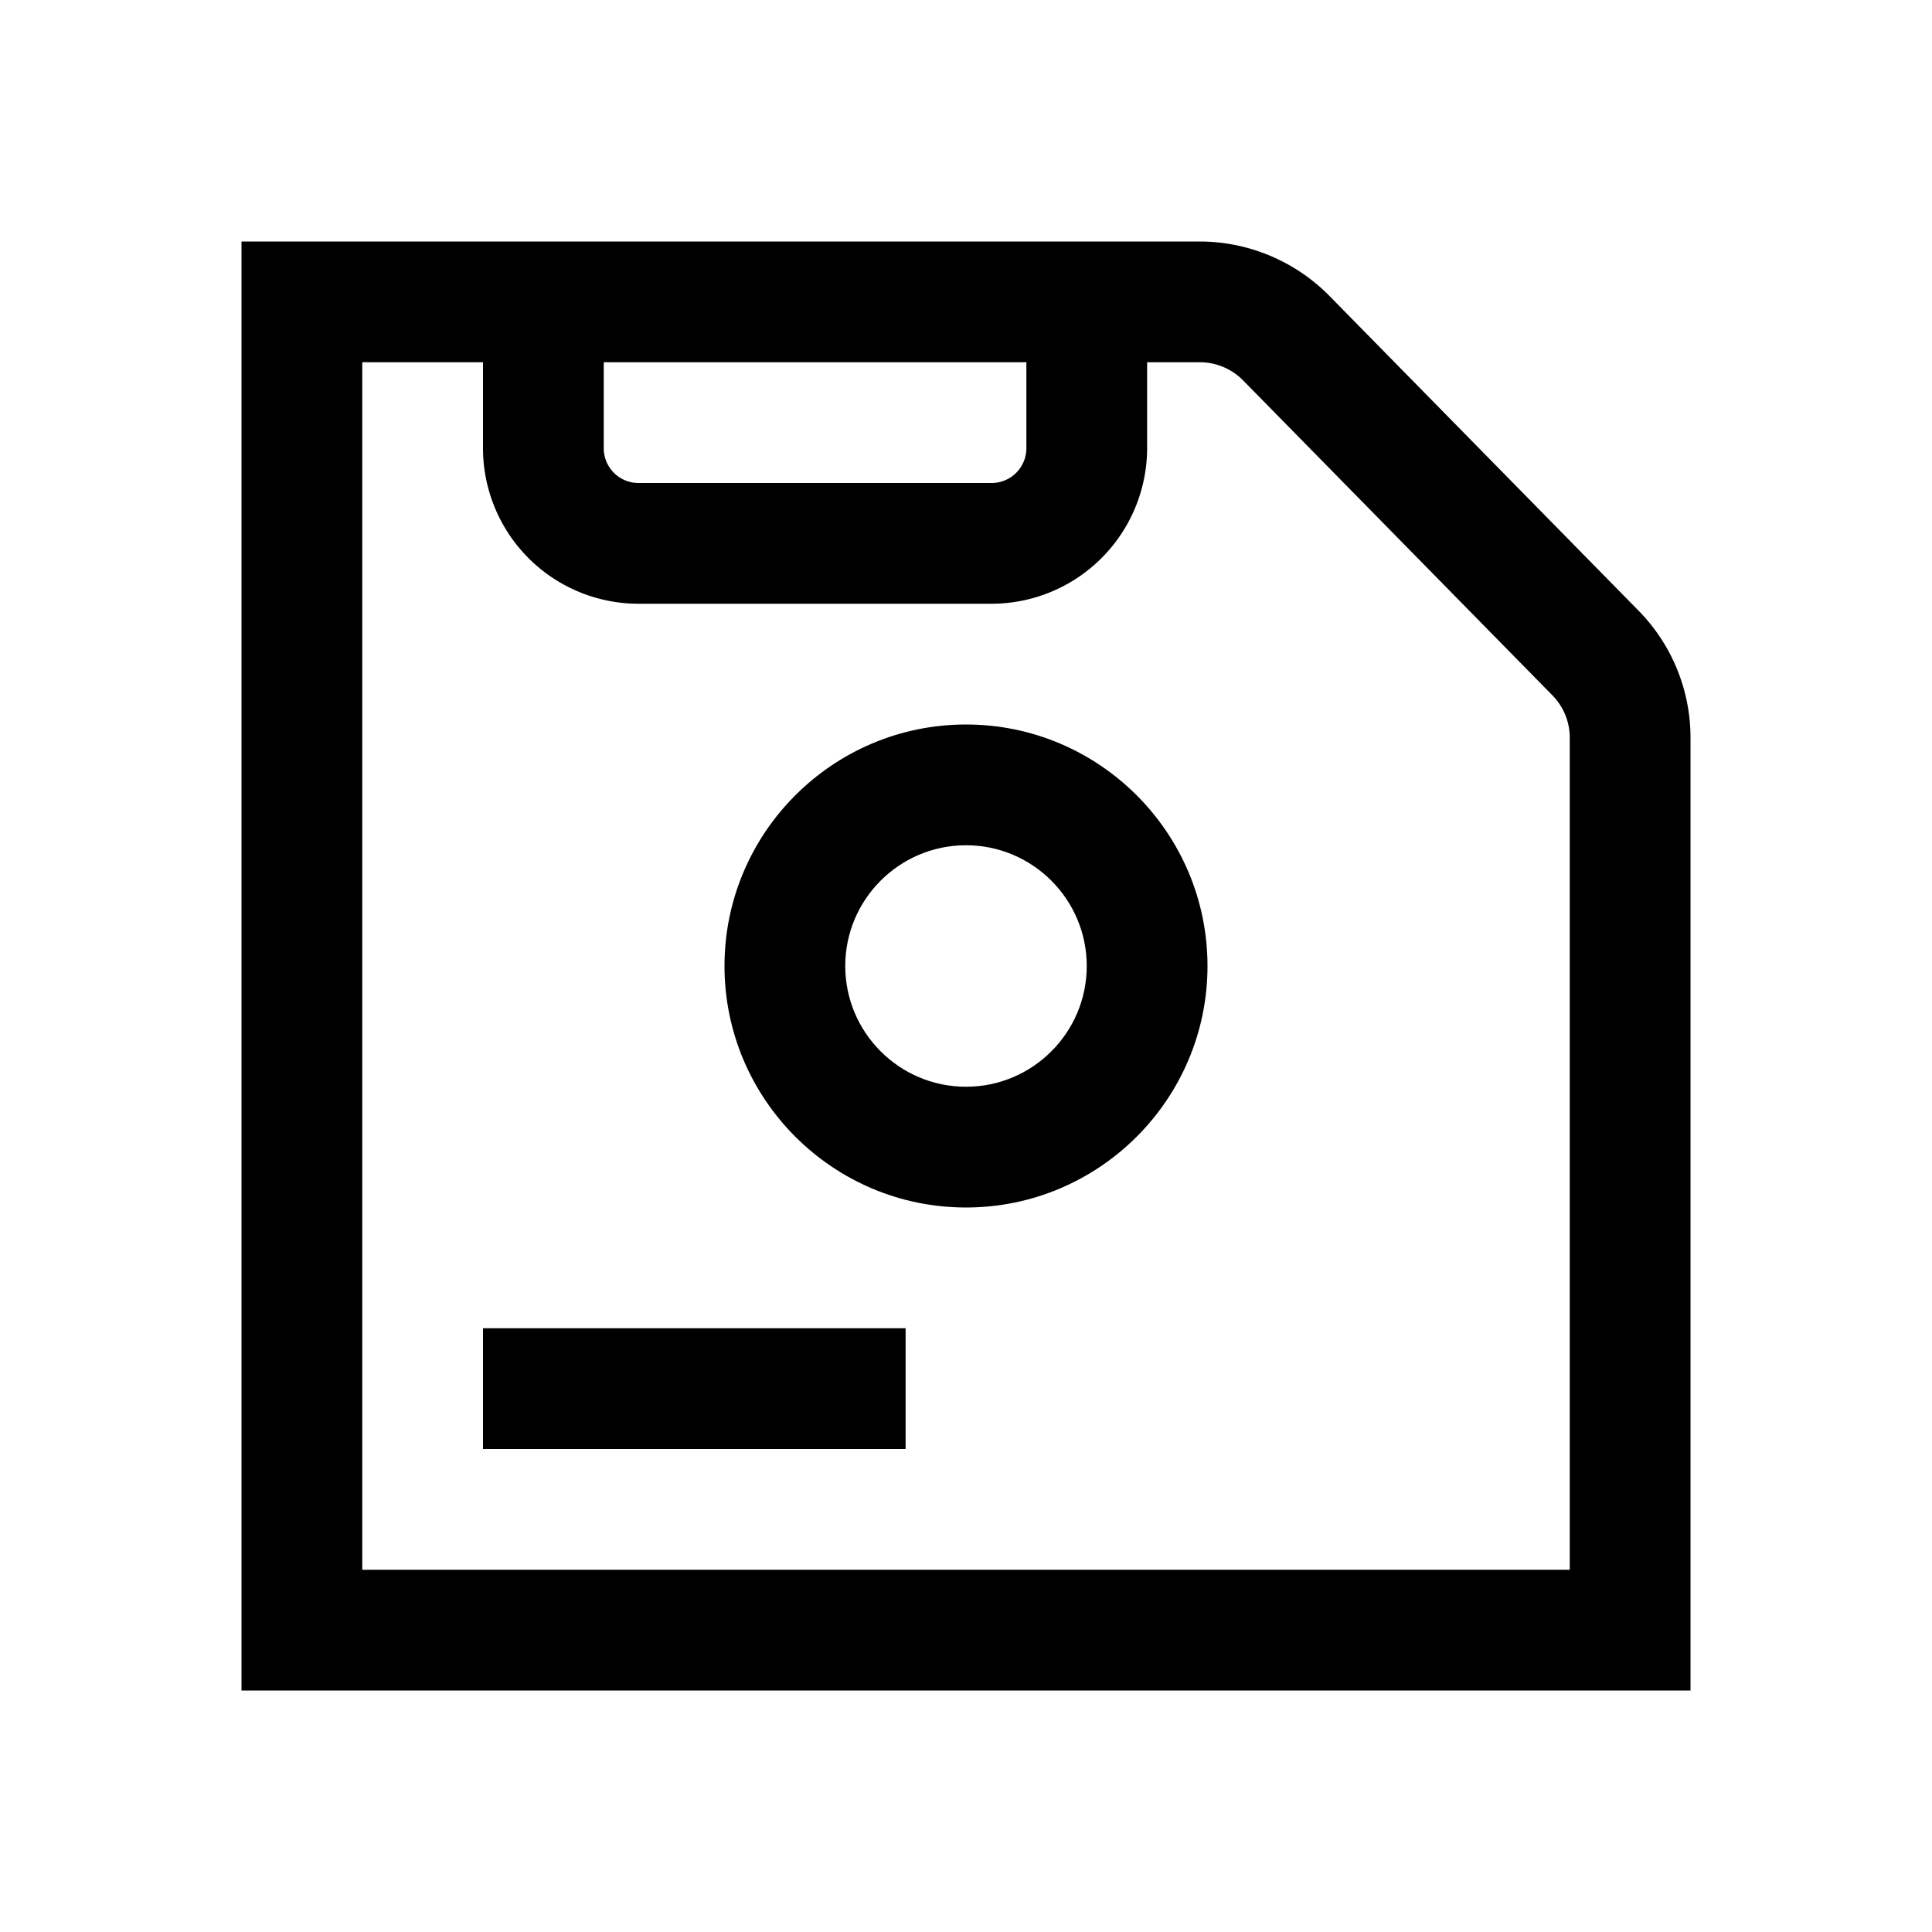 <svg xmlns="http://www.w3.org/2000/svg" xml:space="preserve" viewBox="0 0 32 32"><path d="m27.141 10.116-5.125-5.218A3.02 3.02 0 0 0 19.875 4H4v24h24V12.218a3 3 0 0 0-.859-2.102M10 6h7v1.425a.576.576 0 0 1-.574.575h-5.852A.575.575 0 0 1 10 7.426zm16 20H6V6h2v1.426A2.577 2.577 0 0 0 10.574 10h5.852A2.58 2.58 0 0 0 19 7.425V6h.875c.267 0 .526.109.713.299l5.125 5.218a1 1 0 0 1 .287.701z"/><path d="M16 12c-2.206 0-4 1.794-4 4s1.794 4 4 4 4-1.794 4-4-1.794-4-4-4m0 6c-1.103 0-2-.897-2-2s.897-2 2-2 2 .897 2 2-.897 2-2 2m-8 4h7v2H8z"/></svg>